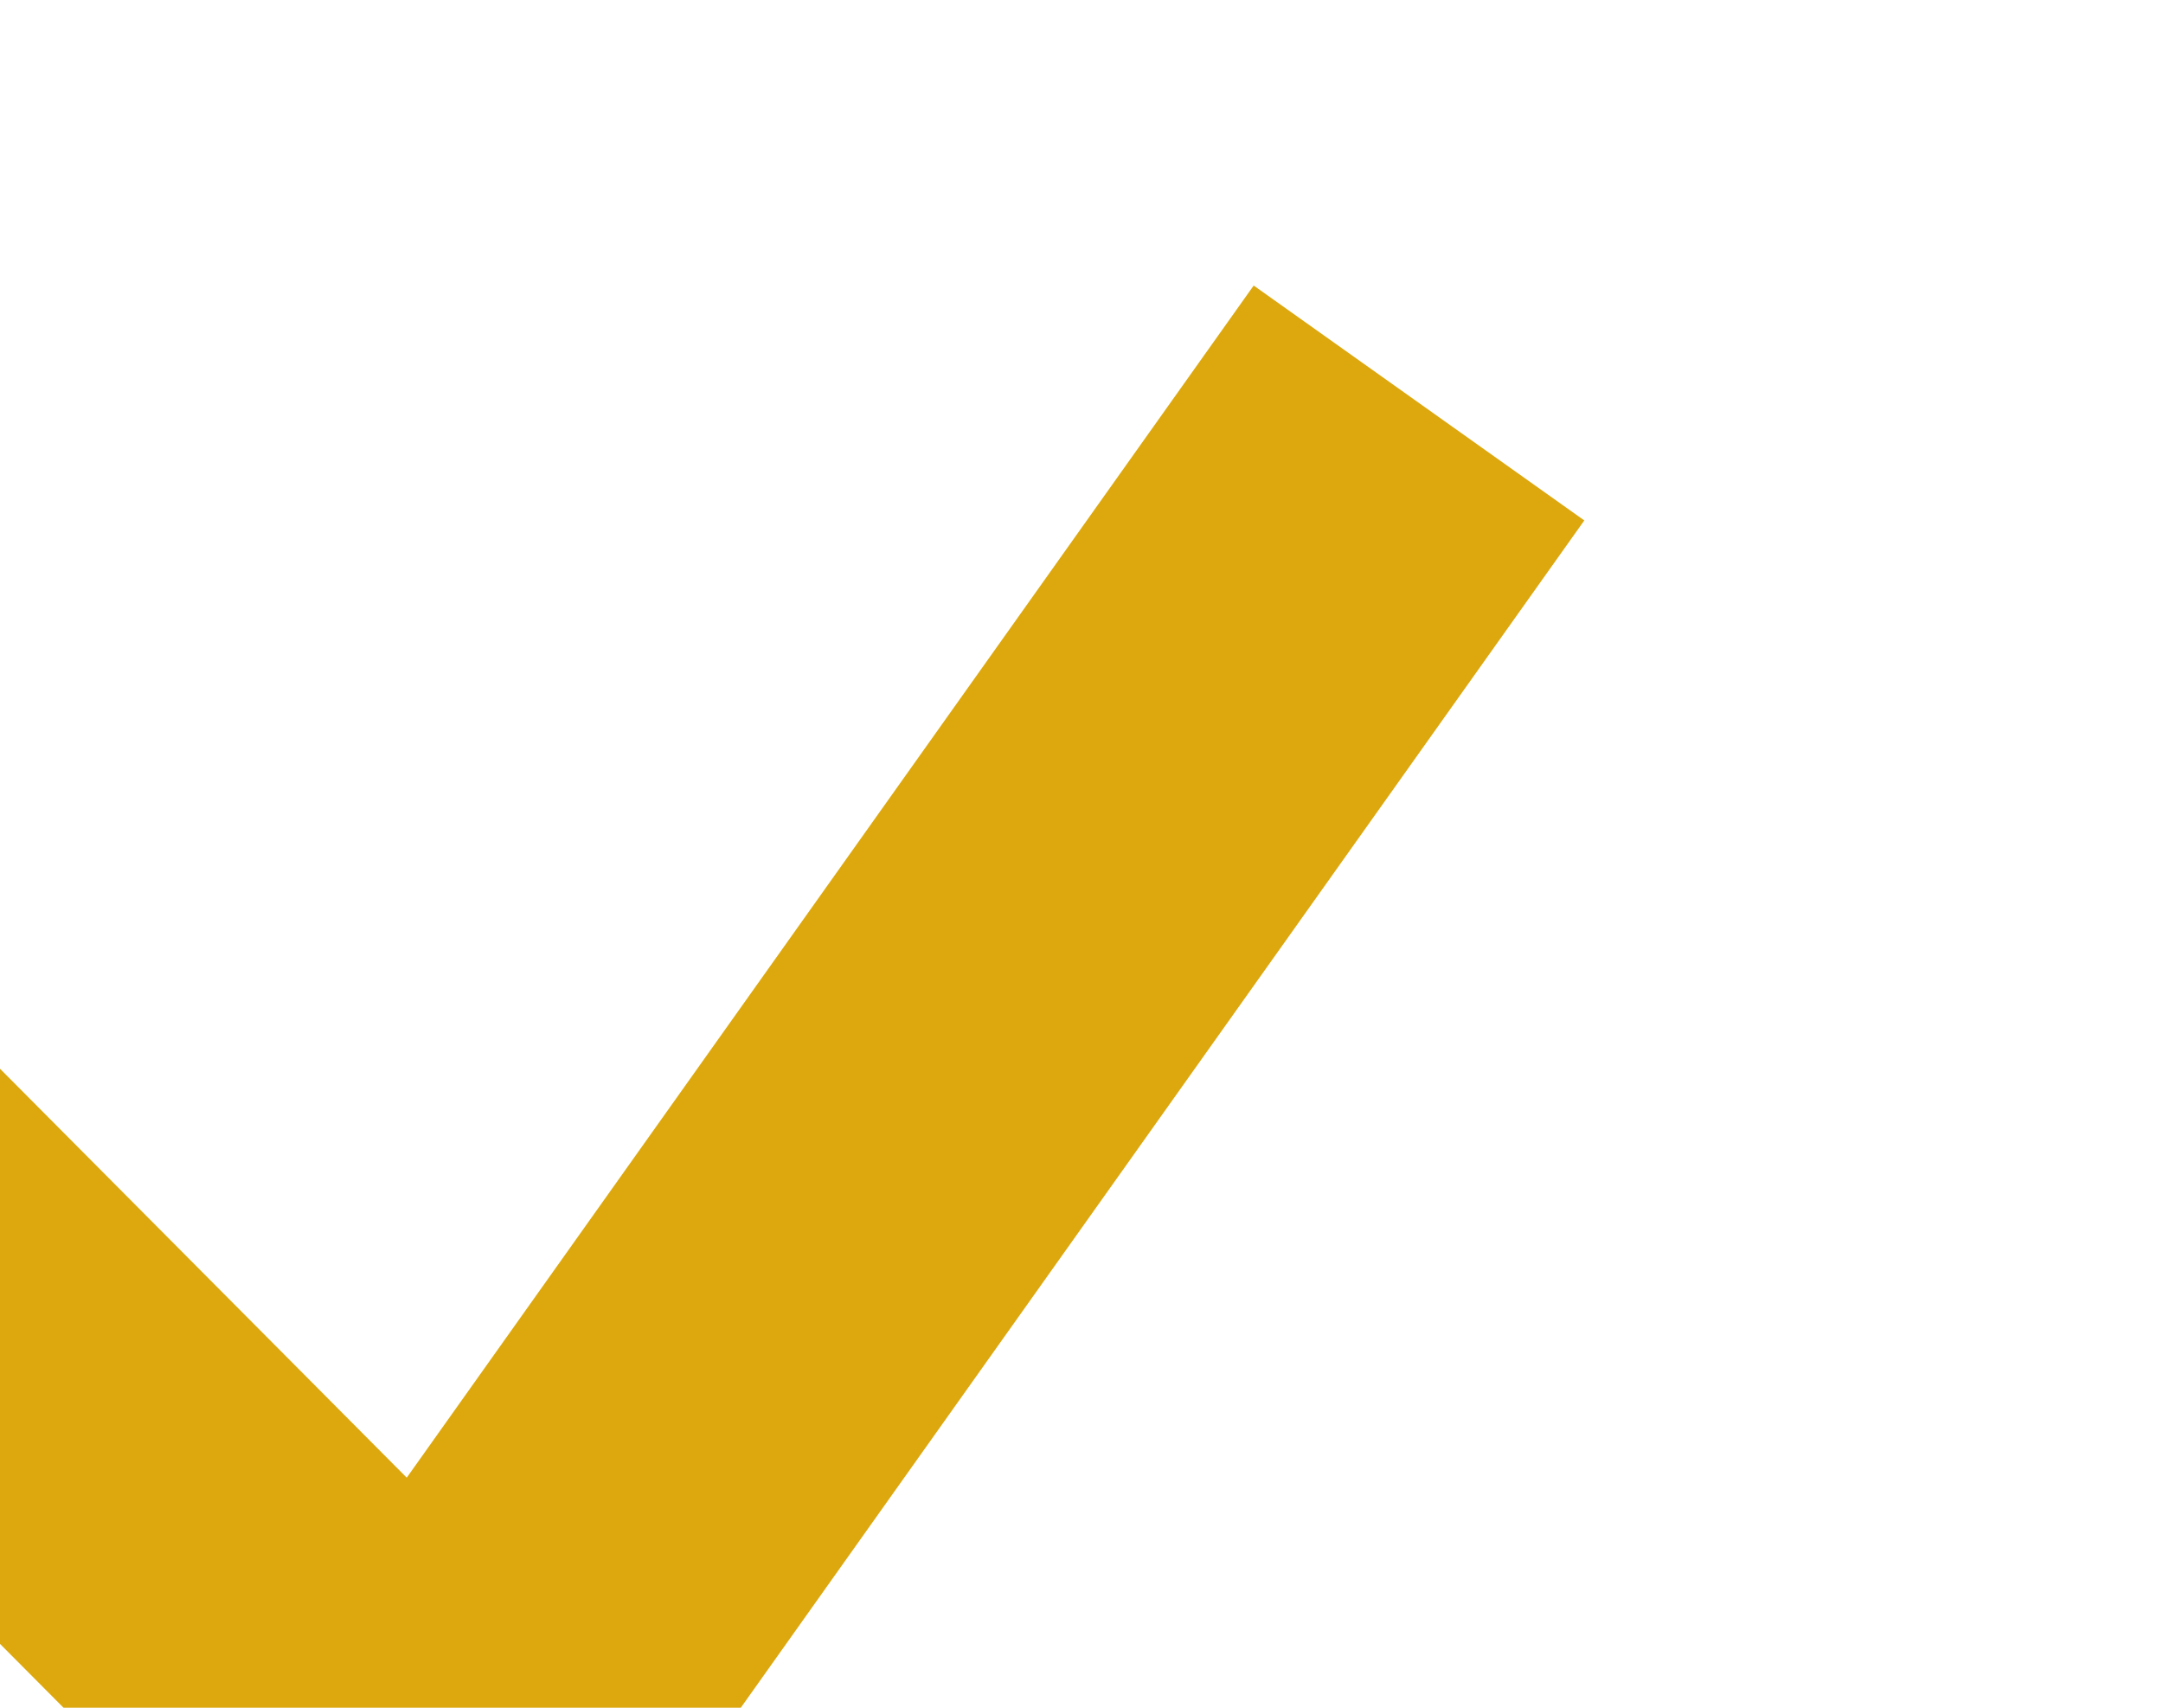 <svg height="30px" width="38px" xmlns="http://www.w3.org/2000/svg" viewBox="10 0 32 20">
    <path d="M7.646,15.066 L16.401,23.868 L30.993,3.330 " fill="none" fill-rule="evenodd" stroke="rgb(221, 168, 14)" stroke-width="6px"/>
</svg>